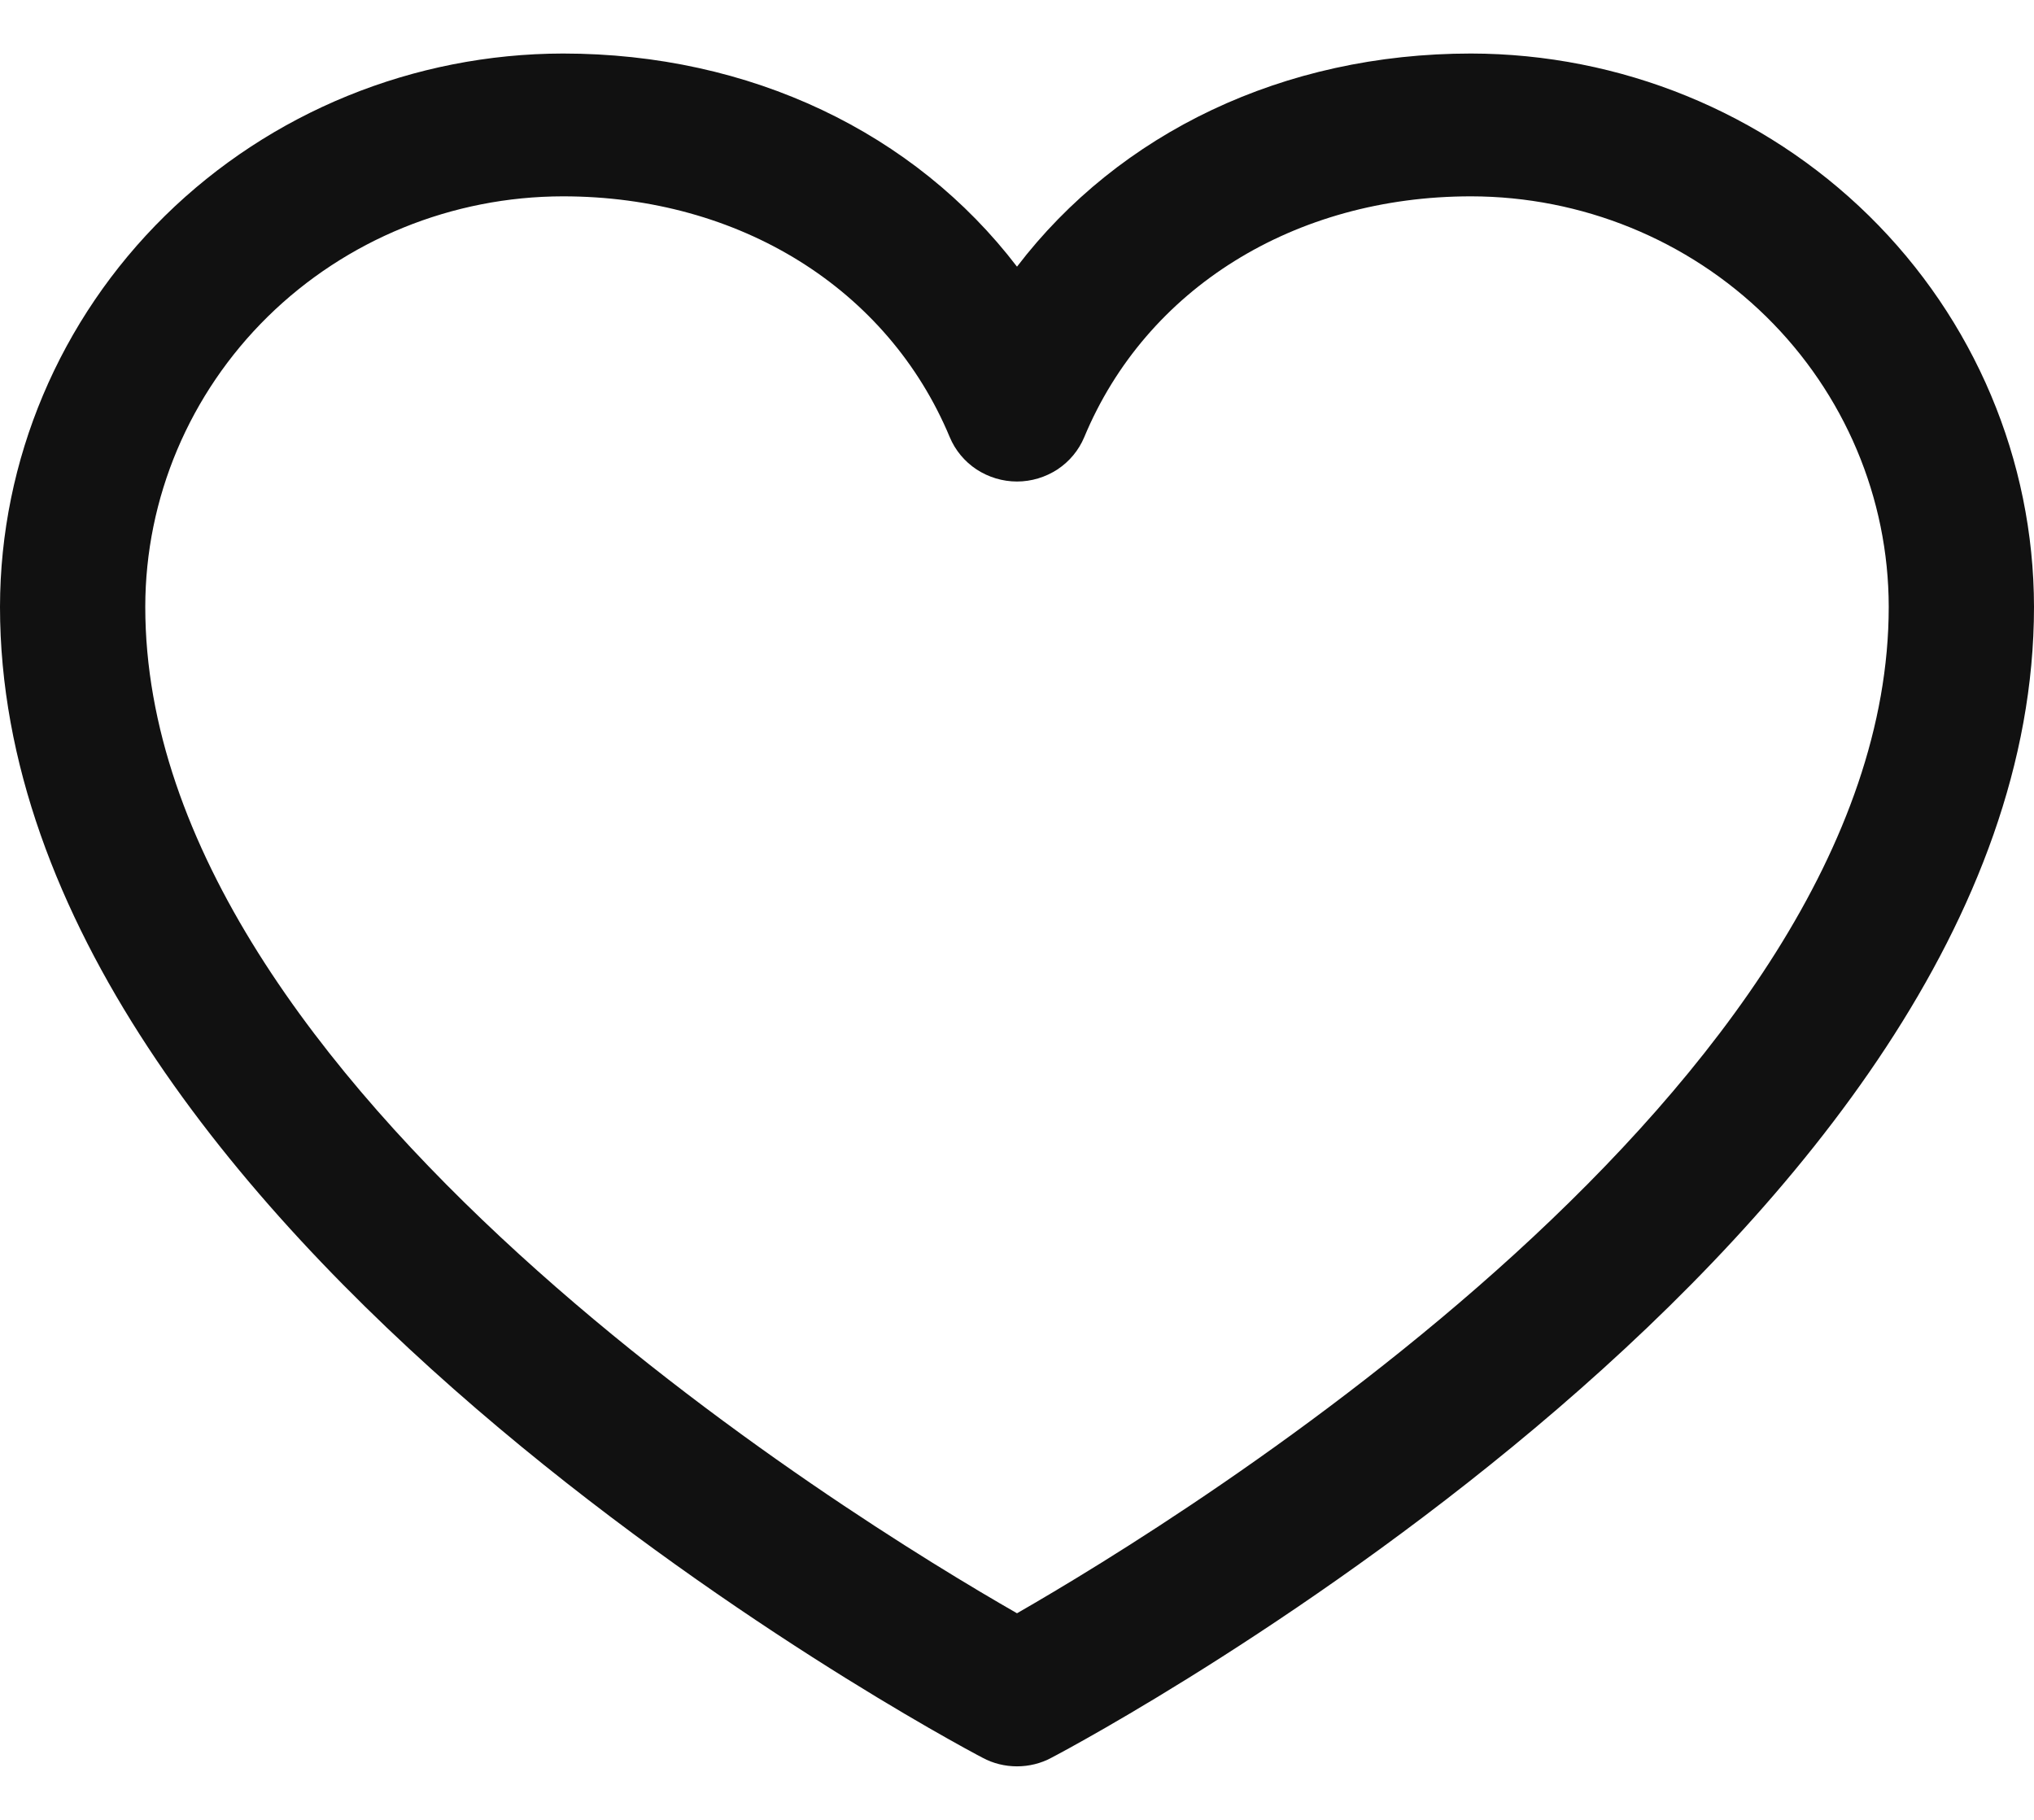 <svg width="19" height="17" viewBox="0 0 19 17" fill="none" xmlns="http://www.w3.org/2000/svg">
<path id="Vector" d="M13.741 0.5C11.989 0.5 10.456 1.24 9.5 2.491C8.544 1.24 7.01 0.5 5.259 0.5C3.865 0.502 2.528 1.047 1.542 2.015C0.556 2.984 0.002 4.298 0 5.668C0 11.503 8.804 16.225 9.179 16.42C9.277 16.473 9.388 16.5 9.5 16.5C9.612 16.5 9.723 16.473 9.821 16.42C10.196 16.225 19 11.503 19 5.668C18.998 4.298 18.444 2.984 17.458 2.015C16.472 1.047 15.135 0.502 13.741 0.5ZM9.5 15.07C7.951 14.183 1.357 10.143 1.357 5.668C1.358 4.651 1.77 3.677 2.501 2.958C3.233 2.239 4.225 1.835 5.259 1.834C6.909 1.834 8.294 2.697 8.872 4.084C8.923 4.206 9.01 4.311 9.122 4.385C9.234 4.458 9.365 4.498 9.5 4.498C9.635 4.498 9.766 4.458 9.878 4.385C9.99 4.311 10.077 4.206 10.128 4.084C10.706 2.695 12.091 1.834 13.741 1.834C14.775 1.835 15.767 2.239 16.499 2.958C17.23 3.677 17.642 4.651 17.643 5.668C17.643 10.136 11.047 14.182 9.5 15.07Z" fill="#111111"/>
</svg>
